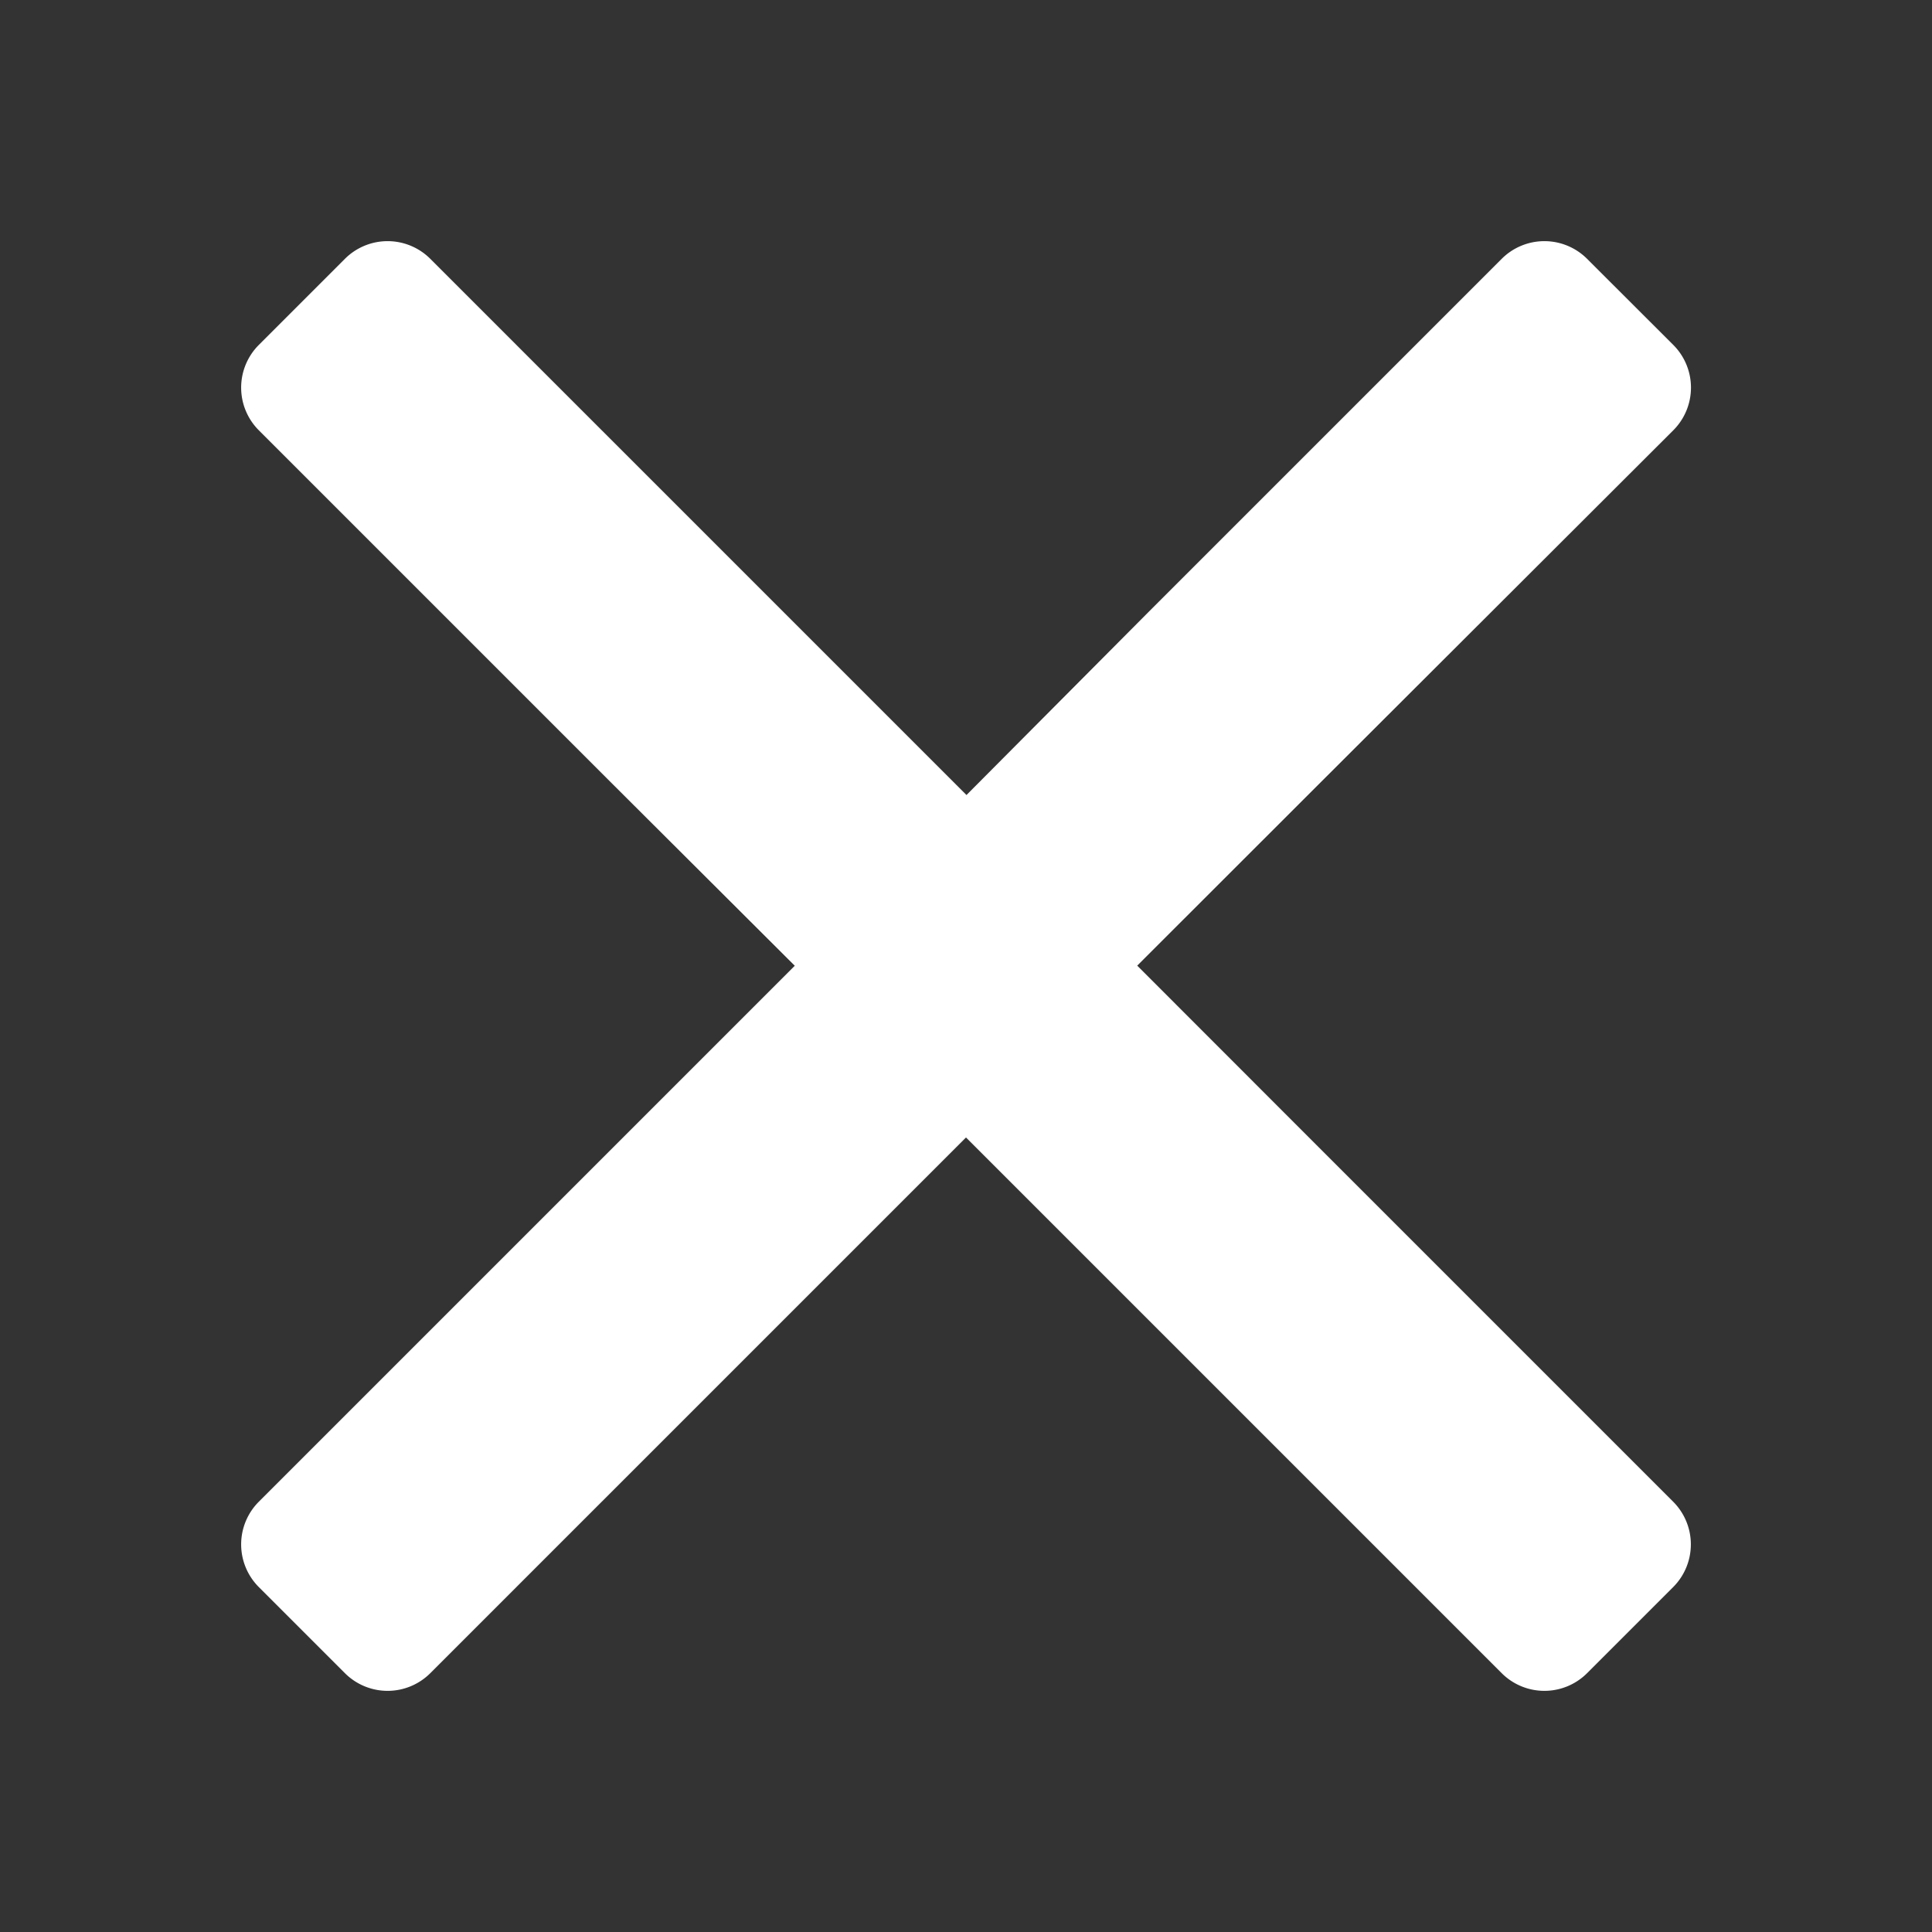 <svg xmlns="http://www.w3.org/2000/svg" width="16" height="16"><rect width="100%" height="100%" fill="#333333" stroke="none"/><path d="M2.144 12.436l2.932-2.932 1.506-1.506L5.08 6.5 2.144 3.564a.5.5 0 0 1 0-.708l.712-.712a.5.5 0 0 1 .708 0L6.5 5.08l1.504 1.504L9.5 5.08l2.936-2.936a.5.5 0 0 1 .708 0l.713.712a.5.5 0 0 1 0 .708l-2.938 2.933-1.501 1.5L10.92 9.5l2.936 2.936a.5.5 0 0 1 0 .708l-.712.712a.5.5 0 0 1-.708 0L9.5 10.92 8 9.42l-1.5 1.5-2.936 2.936a.5.5 0 0 1-.708 0l-.712-.712a.5.5 0 0 1 0-.708z" fill="#fff"/></svg>
